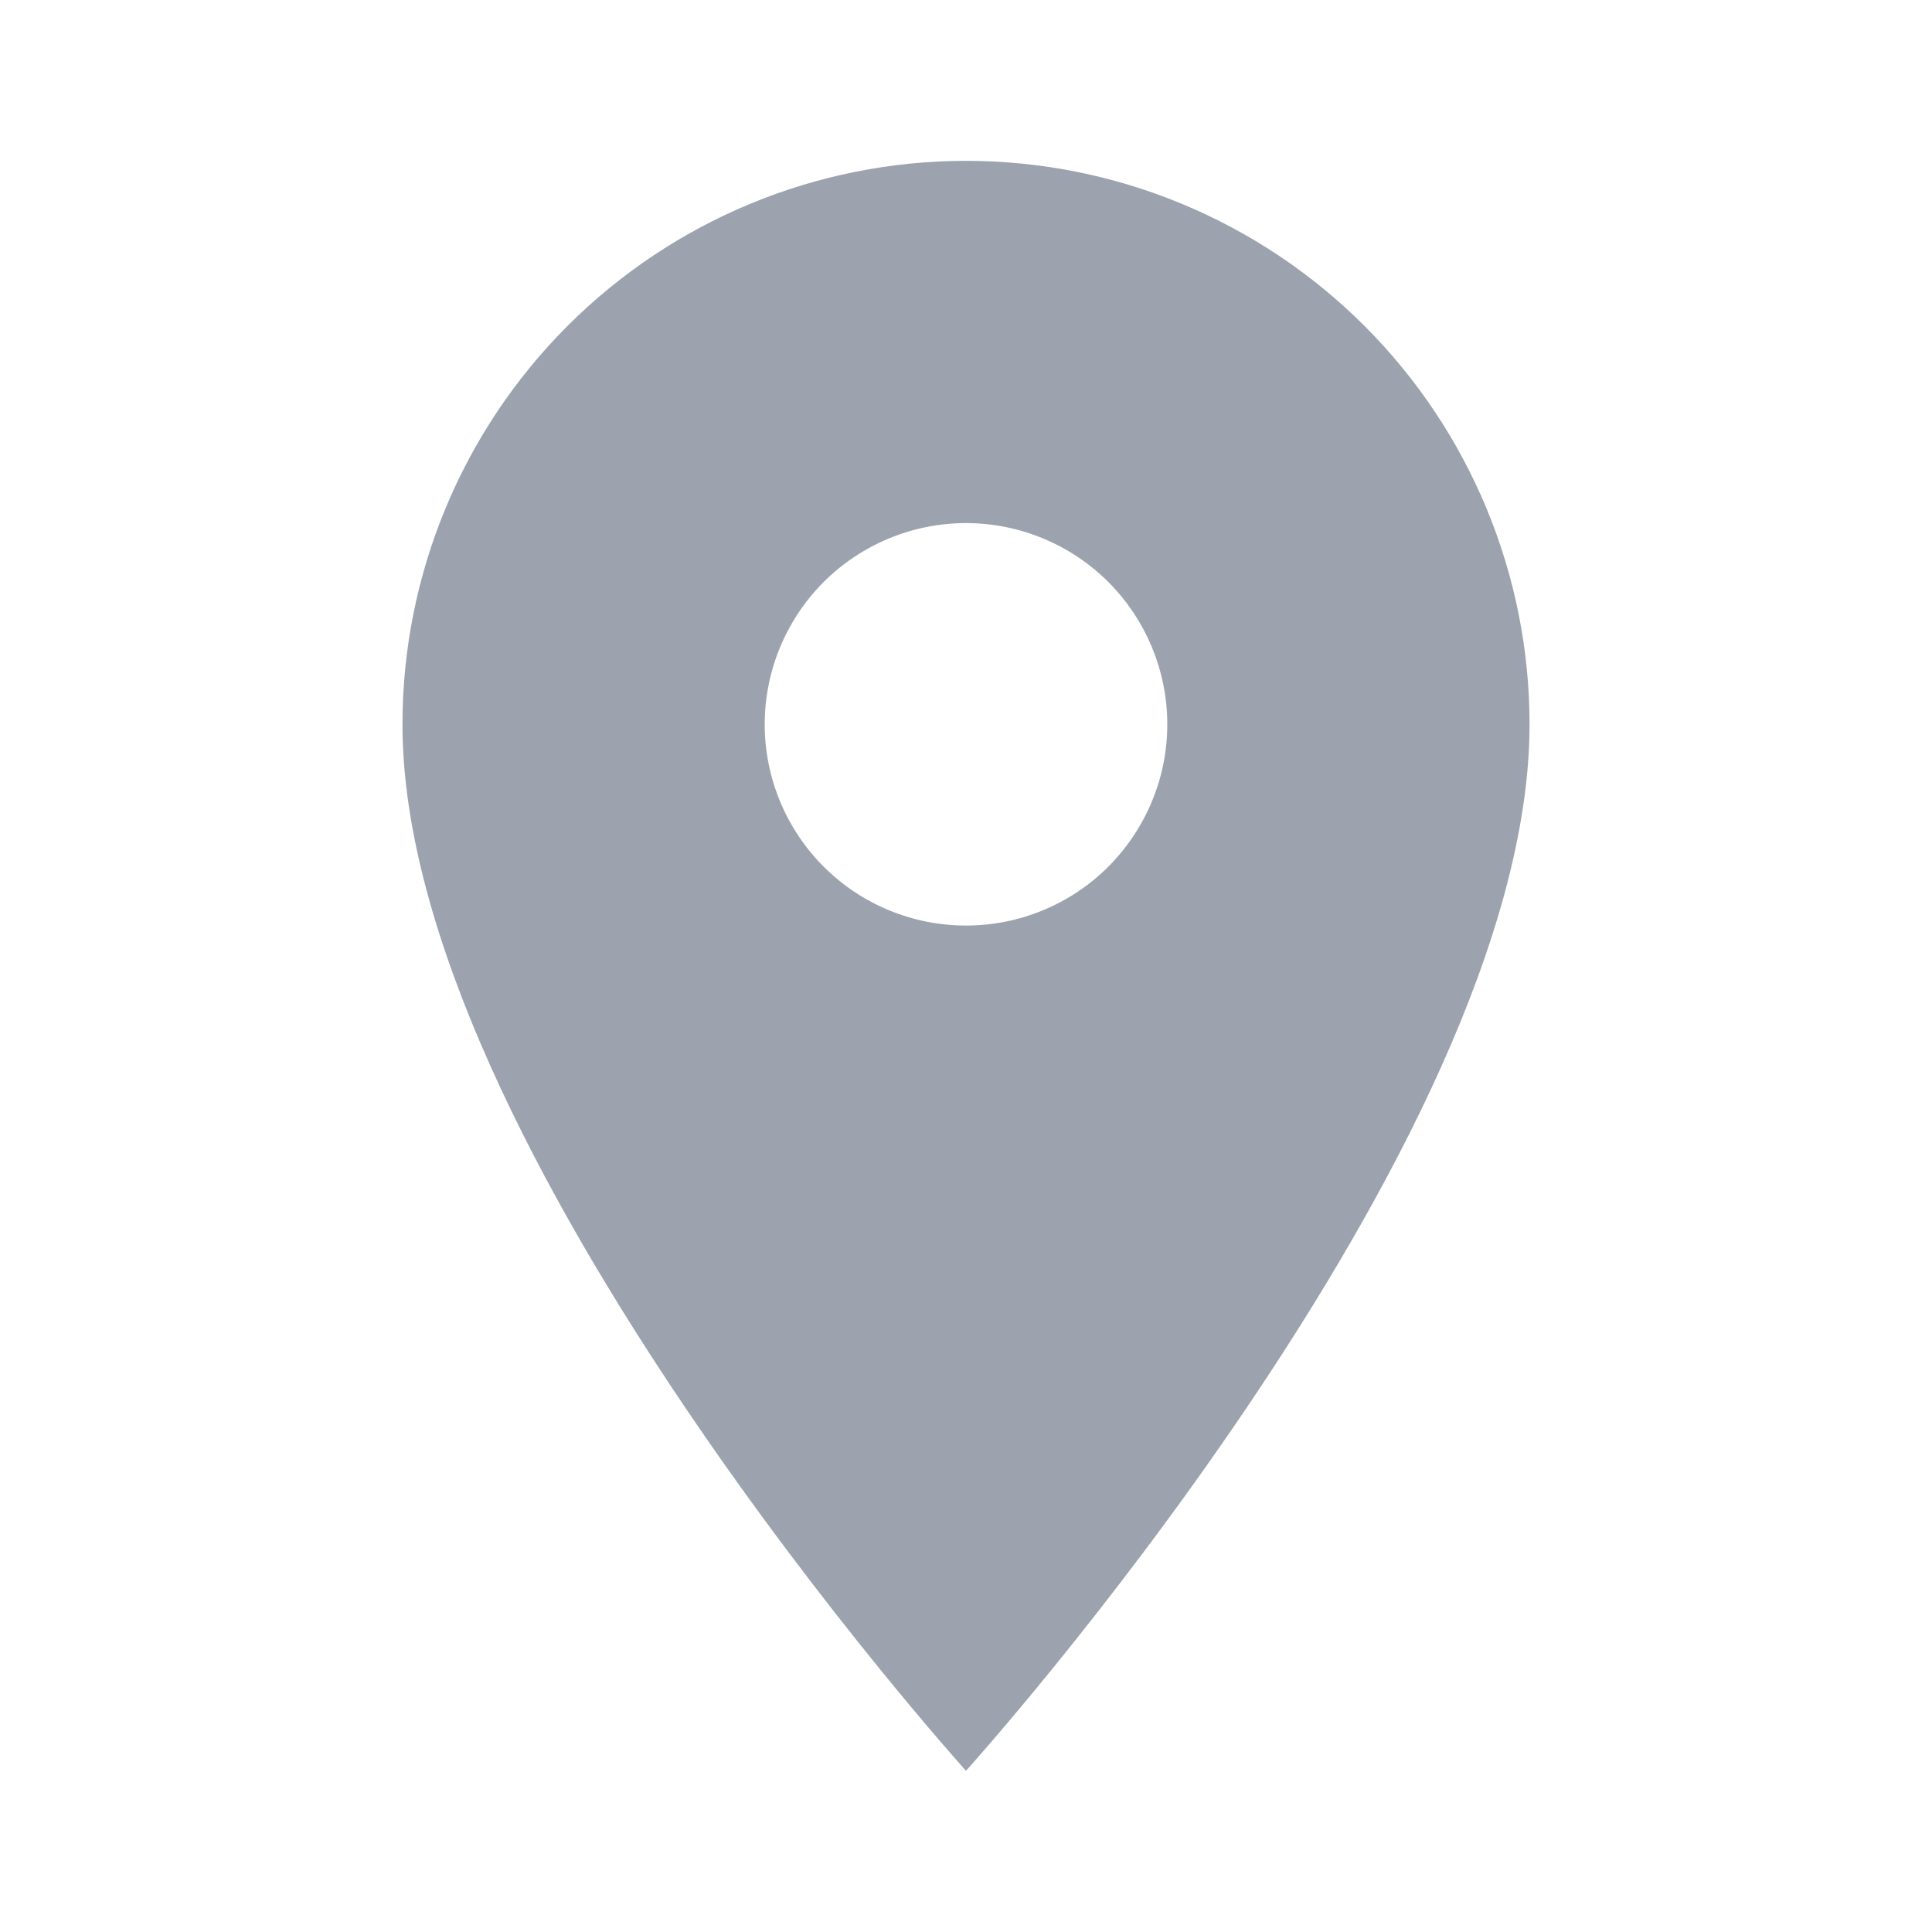 <svg width="16" height="16" viewBox="0 0 16 16" fill="none" xmlns="http://www.w3.org/2000/svg">
<path d="M8 7.665C7.558 7.665 7.134 7.49 6.821 7.177C6.509 6.865 6.333 6.441 6.333 5.999C6.333 5.557 6.509 5.133 6.821 4.82C7.134 4.508 7.558 4.332 8 4.332C8.442 4.332 8.866 4.508 9.179 4.82C9.491 5.133 9.667 5.557 9.667 5.999C9.667 6.218 9.624 6.434 9.54 6.636C9.456 6.839 9.333 7.022 9.179 7.177C9.024 7.332 8.84 7.455 8.638 7.538C8.436 7.622 8.219 7.665 8 7.665ZM8 1.332C6.762 1.332 5.575 1.824 4.7 2.699C3.825 3.574 3.333 4.761 3.333 5.999C3.333 9.499 8 14.665 8 14.665C8 14.665 12.667 9.499 12.667 5.999C12.667 4.761 12.175 3.574 11.3 2.699C10.425 1.824 9.238 1.332 8 1.332Z" fill="#9CA3AF"/>
</svg>
